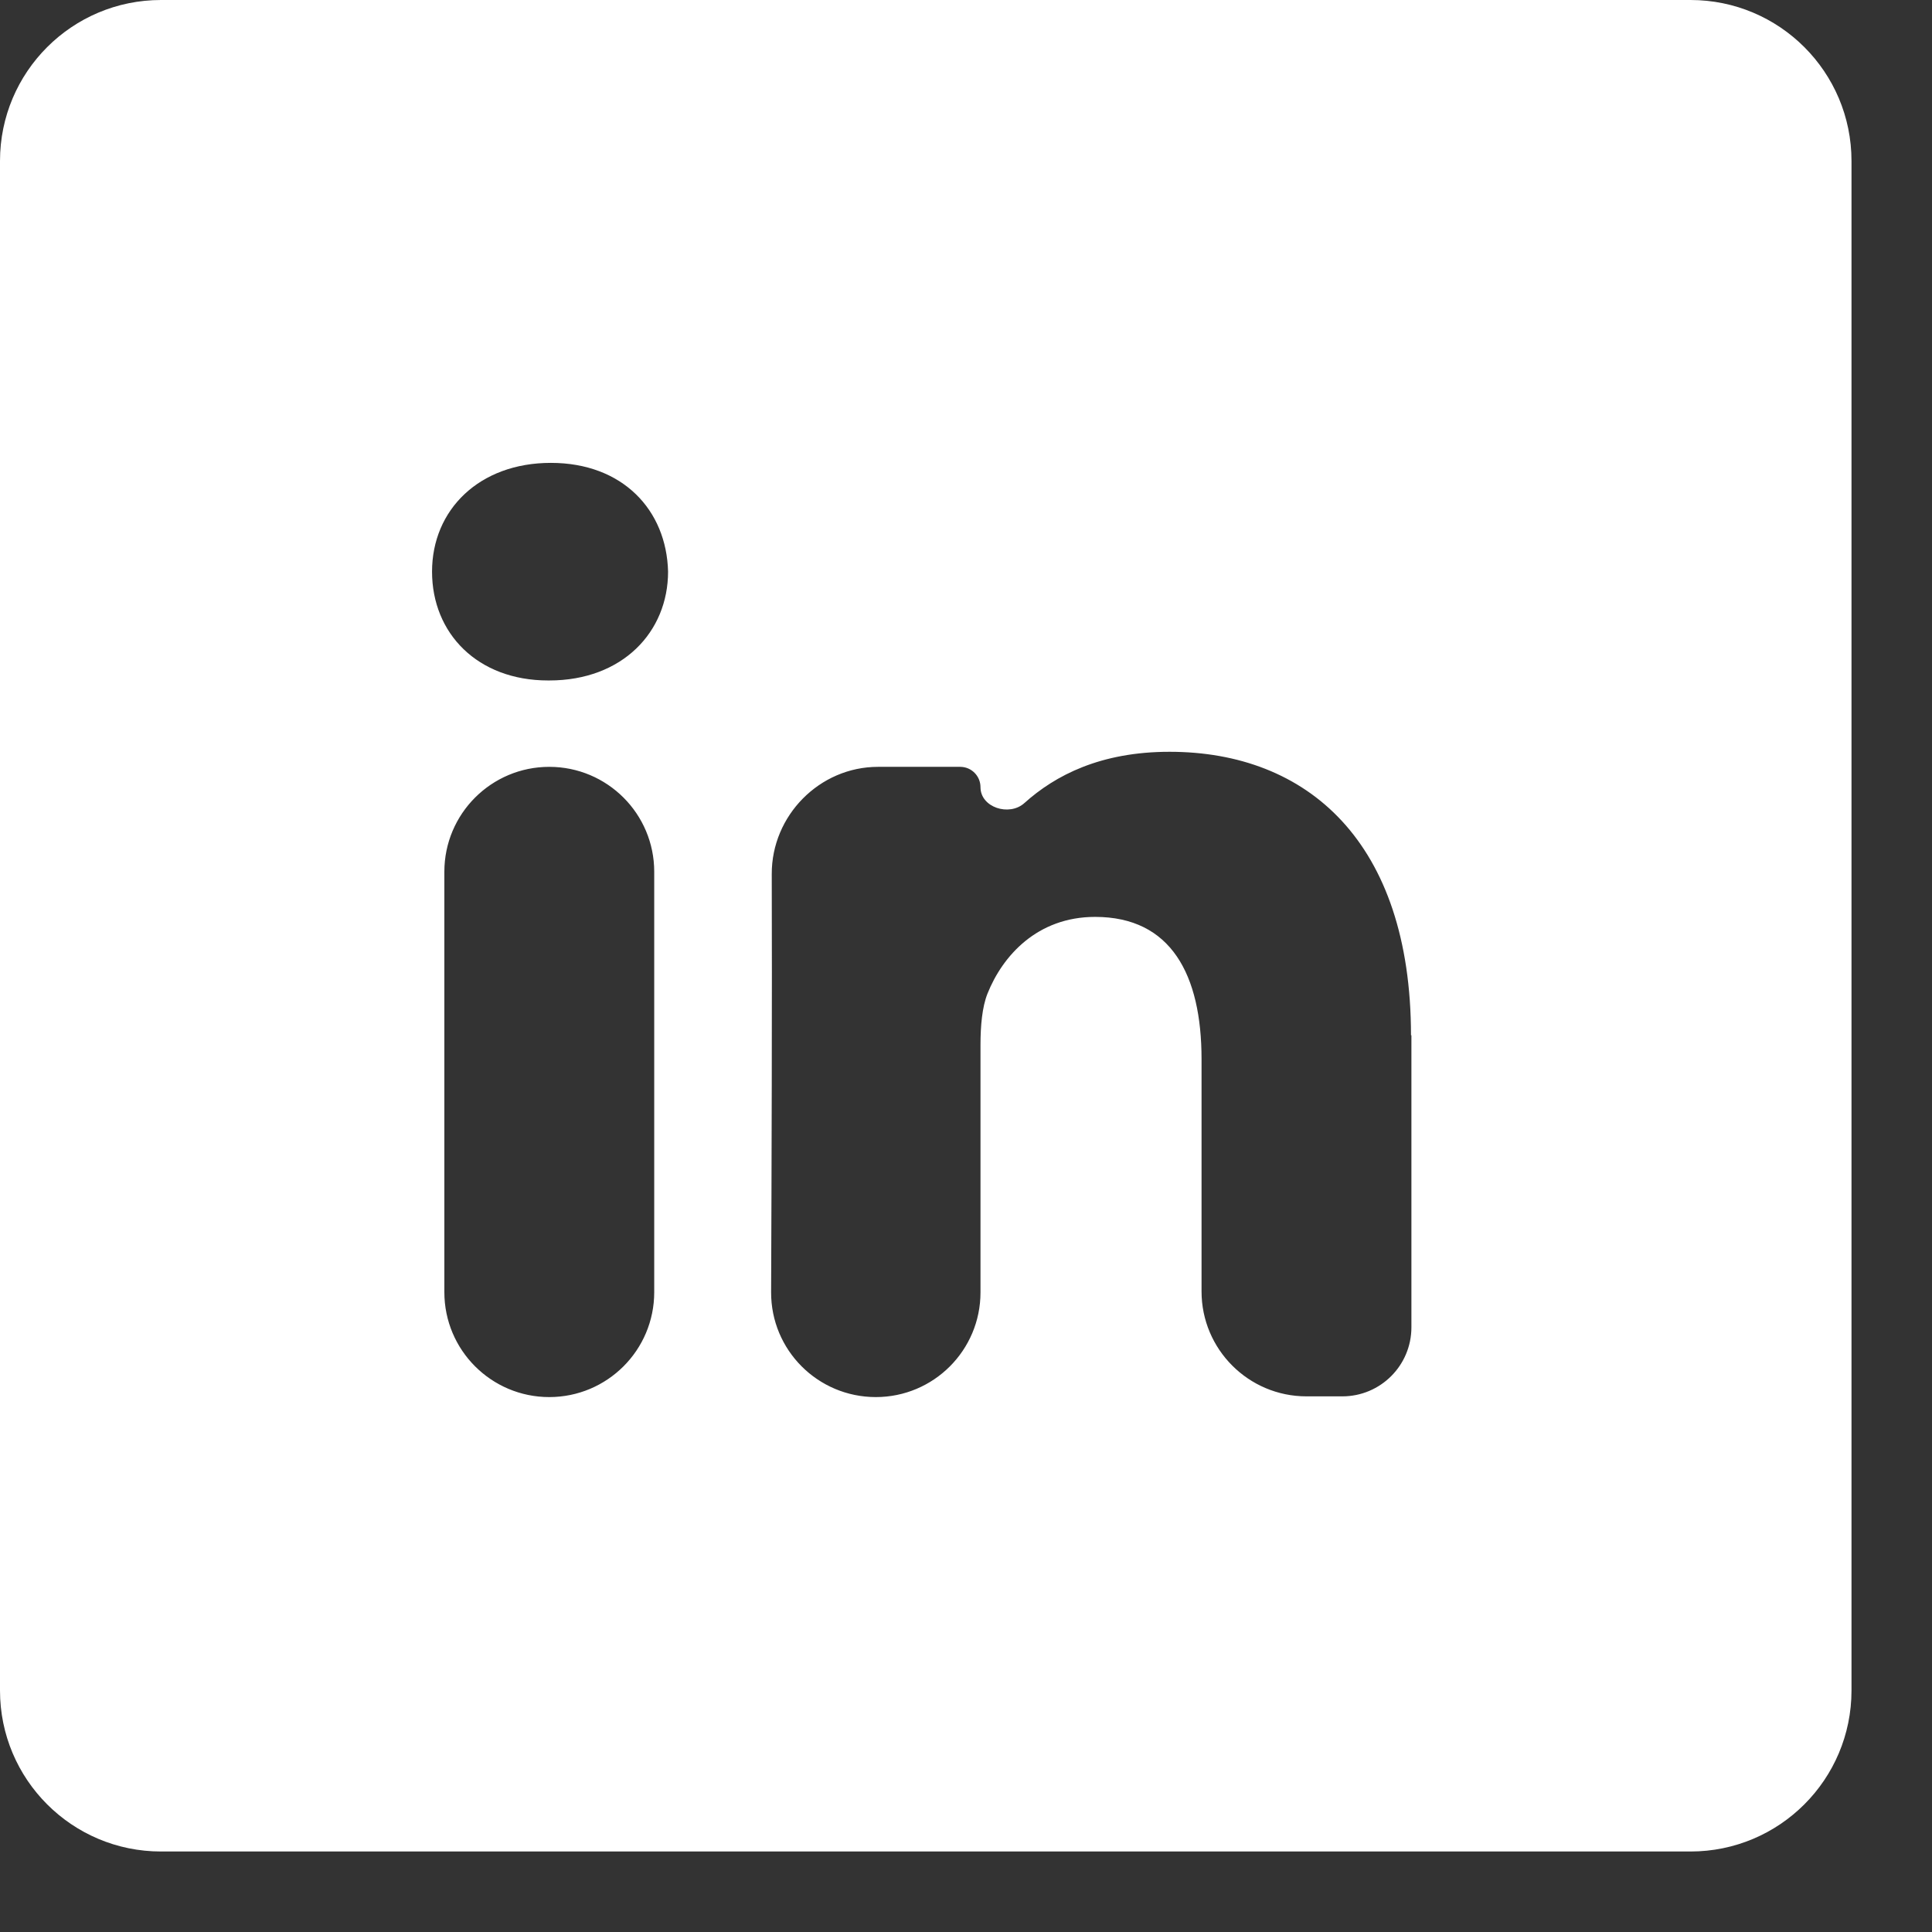 <svg viewBox="0 0 24 24" fill="none" xmlns="http://www.w3.org/2000/svg">
    <rect x="0" y="0" width="24" height="24" fill="#333333" stroke="none"/>
    <g id="Symbols">
        <g id="Footer/Tablet">
            <g id="Social-Icons">
                <g id="Linkedin">
                    <path id="Combined-Shape"
                        d="M0 2C0 0.895 0.895 0 2 0H21C22.105 0 23 0.895 23 2V21C23 22.105 22.105 23 21 23H2C0.895 23 0 22.105 0 21V2ZM8.127 10.829C8.127 10.109 7.543 9.526 6.823 9.526C6.104 9.526 5.52 10.109 5.52 10.829V16.052C5.52 16.772 6.104 17.355 6.823 17.355C7.543 17.355 8.127 16.772 8.127 16.052V10.829ZM8.299 7.101C8.28 6.335 7.734 5.75 6.843 5.75C5.951 5.75 5.367 6.335 5.367 7.101C5.367 7.868 5.932 8.453 6.809 8.453H6.823C7.734 8.453 8.299 7.849 8.299 7.101ZM17.53 12.861C17.53 12.862 17.528 12.861 17.528 12.86C17.526 10.459 16.242 9.339 14.528 9.339C13.673 9.339 13.11 9.63 12.724 9.977C12.536 10.145 12.18 10.03 12.18 9.779C12.18 9.639 12.067 9.526 11.928 9.526H10.907C10.181 9.526 9.585 10.131 9.587 10.857C9.592 12.324 9.585 14.618 9.579 16.051C9.576 16.772 10.16 17.355 10.88 17.355C11.598 17.355 12.18 16.773 12.18 16.055V12.981C12.18 12.746 12.2 12.511 12.267 12.343C12.454 11.874 12.885 11.39 13.604 11.39C14.547 11.39 14.926 12.108 14.926 13.158V16.043C14.926 16.762 15.51 17.346 16.229 17.346H16.675C17.149 17.346 17.533 16.962 17.533 16.488V12.861C17.533 12.86 17.531 12.86 17.53 12.861Z"
                        fill="white" />
                </g>
            </g>
        </g>
    </g>
</svg>